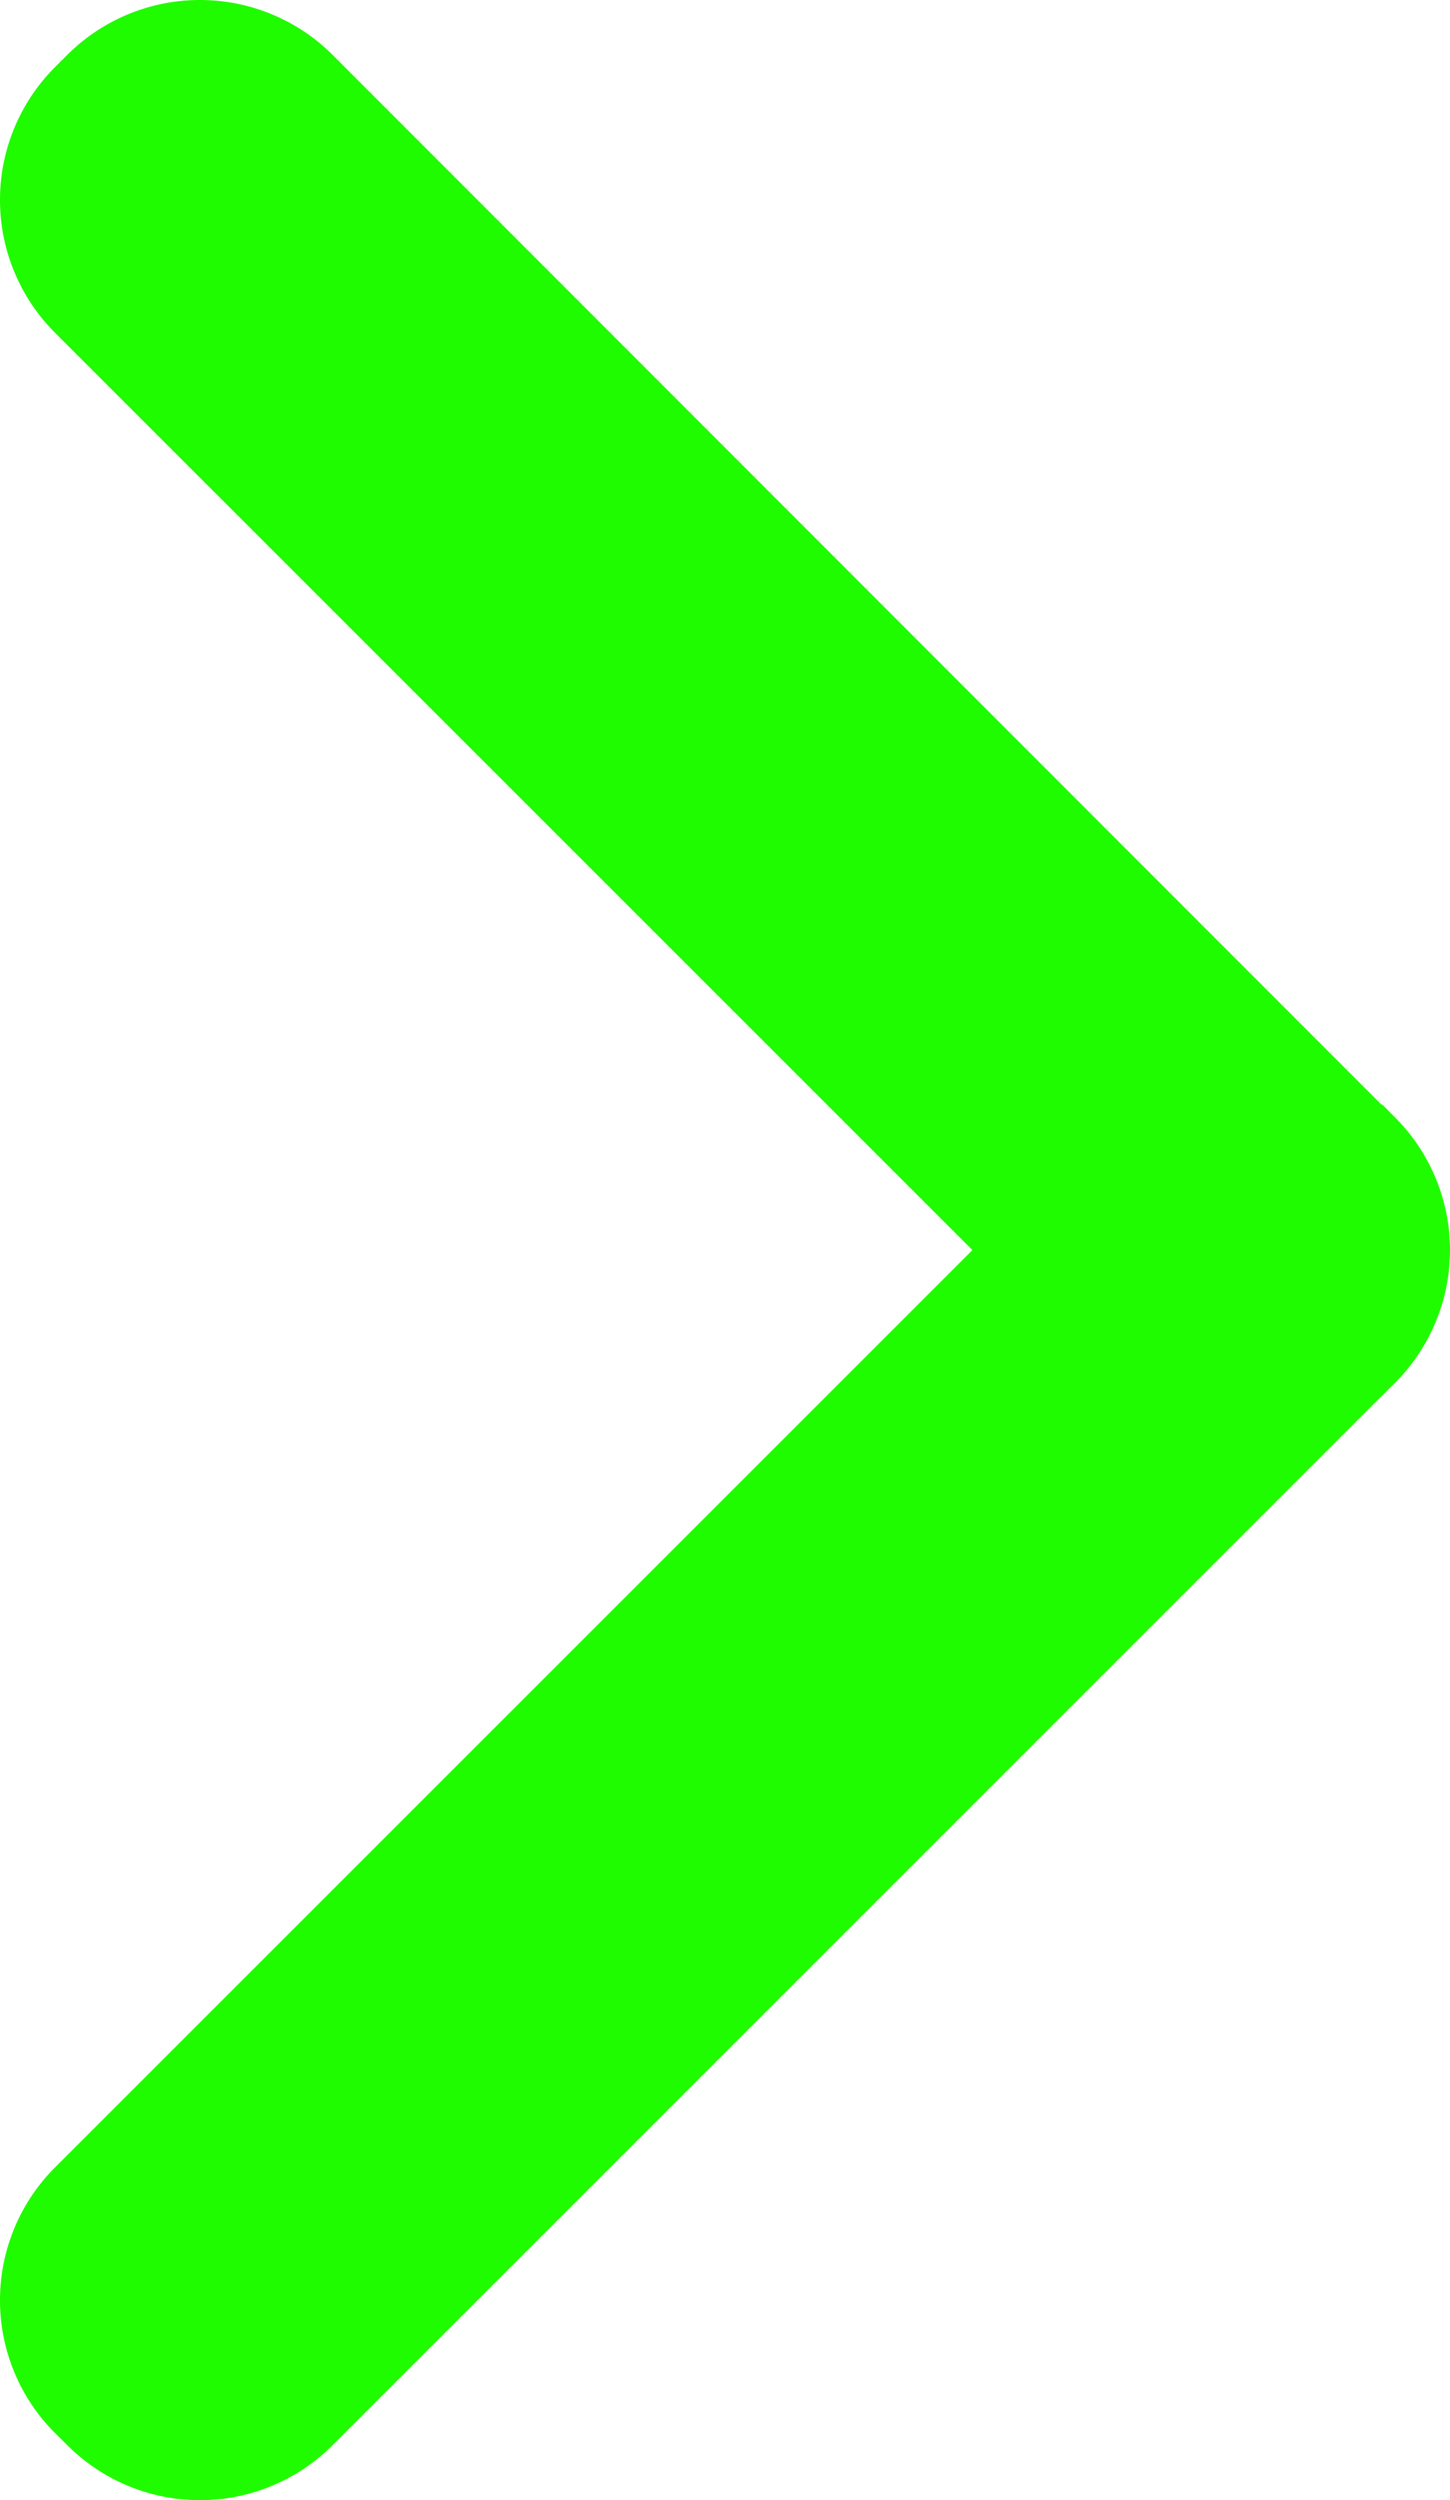 <svg xmlns="http://www.w3.org/2000/svg" viewBox="0 0 104.47 180.12"><defs><style>.cls-1{fill:#20fc00;}</style></defs><title>Asset 10</title><g id="Layer_2" data-name="Layer 2"><g id="Capa_1" data-name="Capa 1"><path class="cls-1" d="M70.06,90.06,3.93,156.18a13.53,13.53,0,0,0,0,19.07l.94.93a13.51,13.51,0,0,0,19.07,0l75.59-75.59s0,0,.07-.06l.93-.93a13.52,13.52,0,0,0,0-19.08l-.93-.94-.07,0L23.94,3.93a13.53,13.53,0,0,0-19.07,0l-.94.94a13.53,13.53,0,0,0,0,19.07Z"/></g></g></svg>